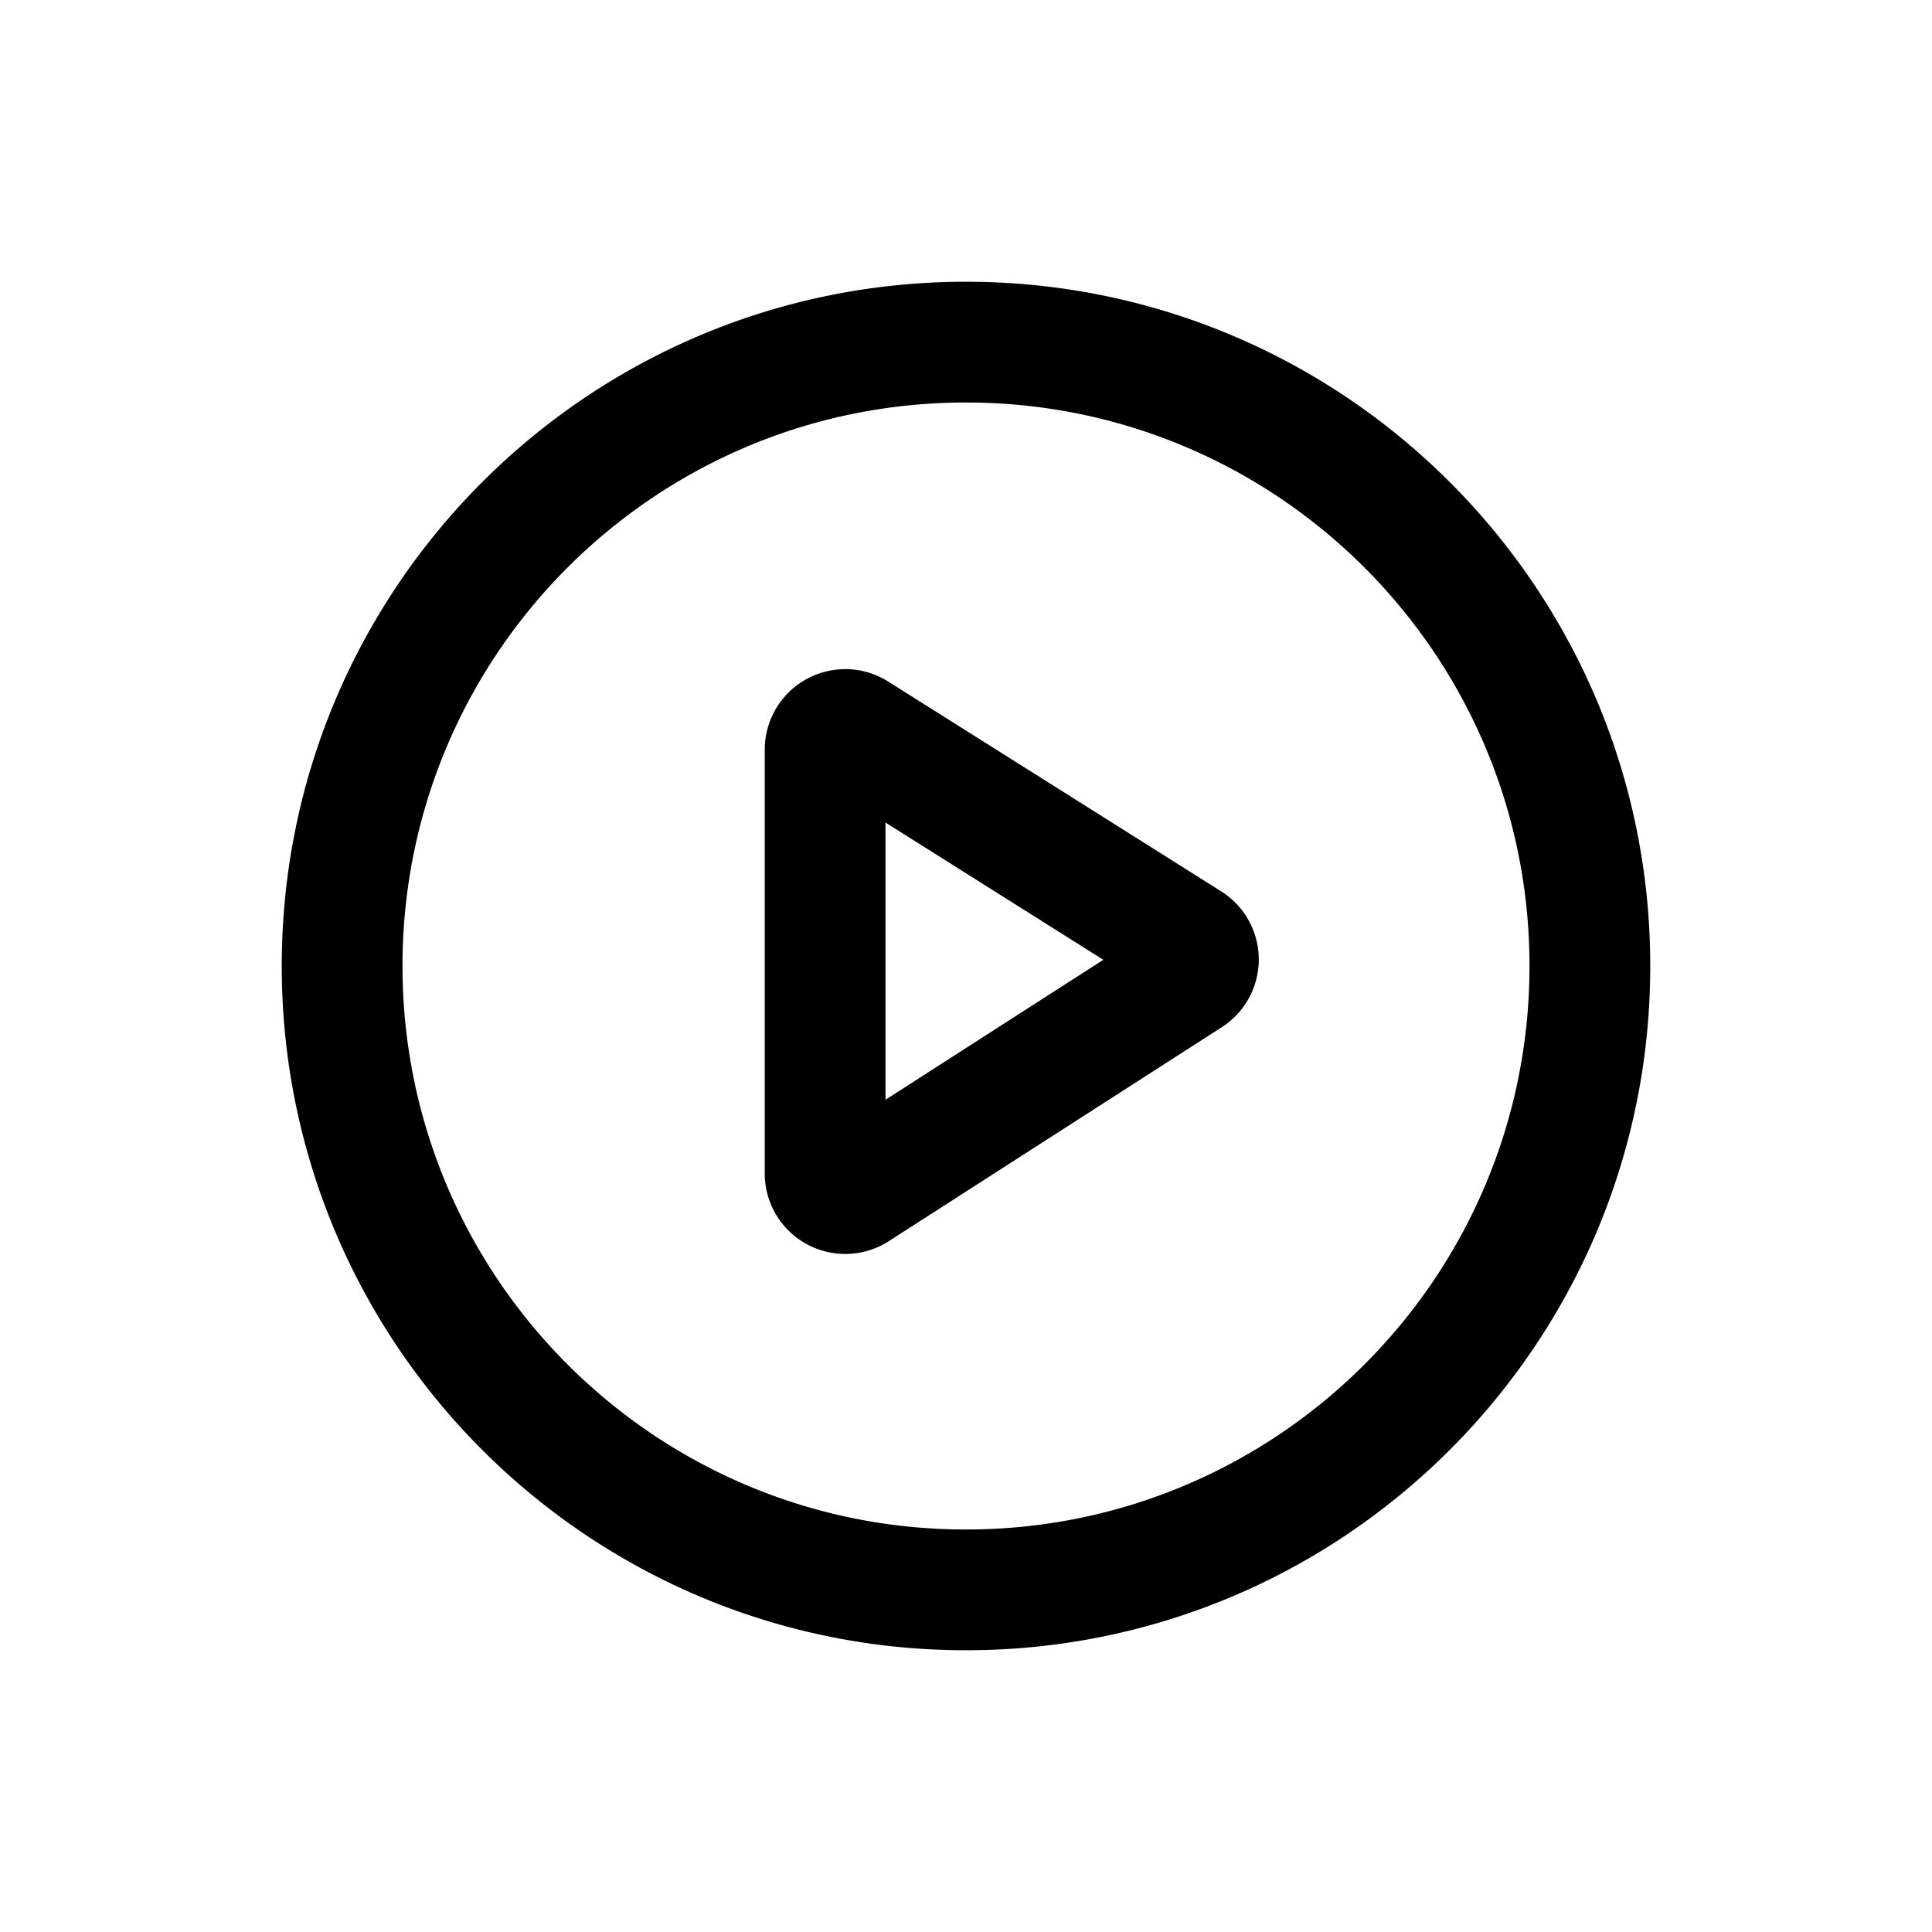 <?xml version="1.0" standalone="no"?><!DOCTYPE svg PUBLIC "-//W3C//DTD SVG 1.1//EN" "http://www.w3.org/Graphics/SVG/1.1/DTD/svg11.dtd"><svg t="1676983289407" class="icon" viewBox="0 0 1024 1024" version="1.1" xmlns="http://www.w3.org/2000/svg" p-id="6191" xmlns:xlink="http://www.w3.org/1999/xlink" width="16" height="16"><path d="M512 149.333c200.299 0 362.667 162.368 362.667 362.667s-162.368 362.667-362.667 362.667S149.333 712.299 149.333 512 311.701 149.333 512 149.333z m0 64c-164.949 0-298.667 133.717-298.667 298.667s133.717 298.667 298.667 298.667 298.667-133.717 298.667-298.667-133.717-298.667-298.667-298.667z m-64 141.312a42.667 42.667 0 0 1 22.741 6.571l176.533 111.232a42.667 42.667 0 0 1 0.32 71.979l-176.533 113.429A42.667 42.667 0 0 1 405.333 621.973v-224.64a42.667 42.667 0 0 1 42.667-42.667z m21.333 81.323v146.923l115.456-74.176L469.333 435.968z" p-id="6192"></path></svg>
